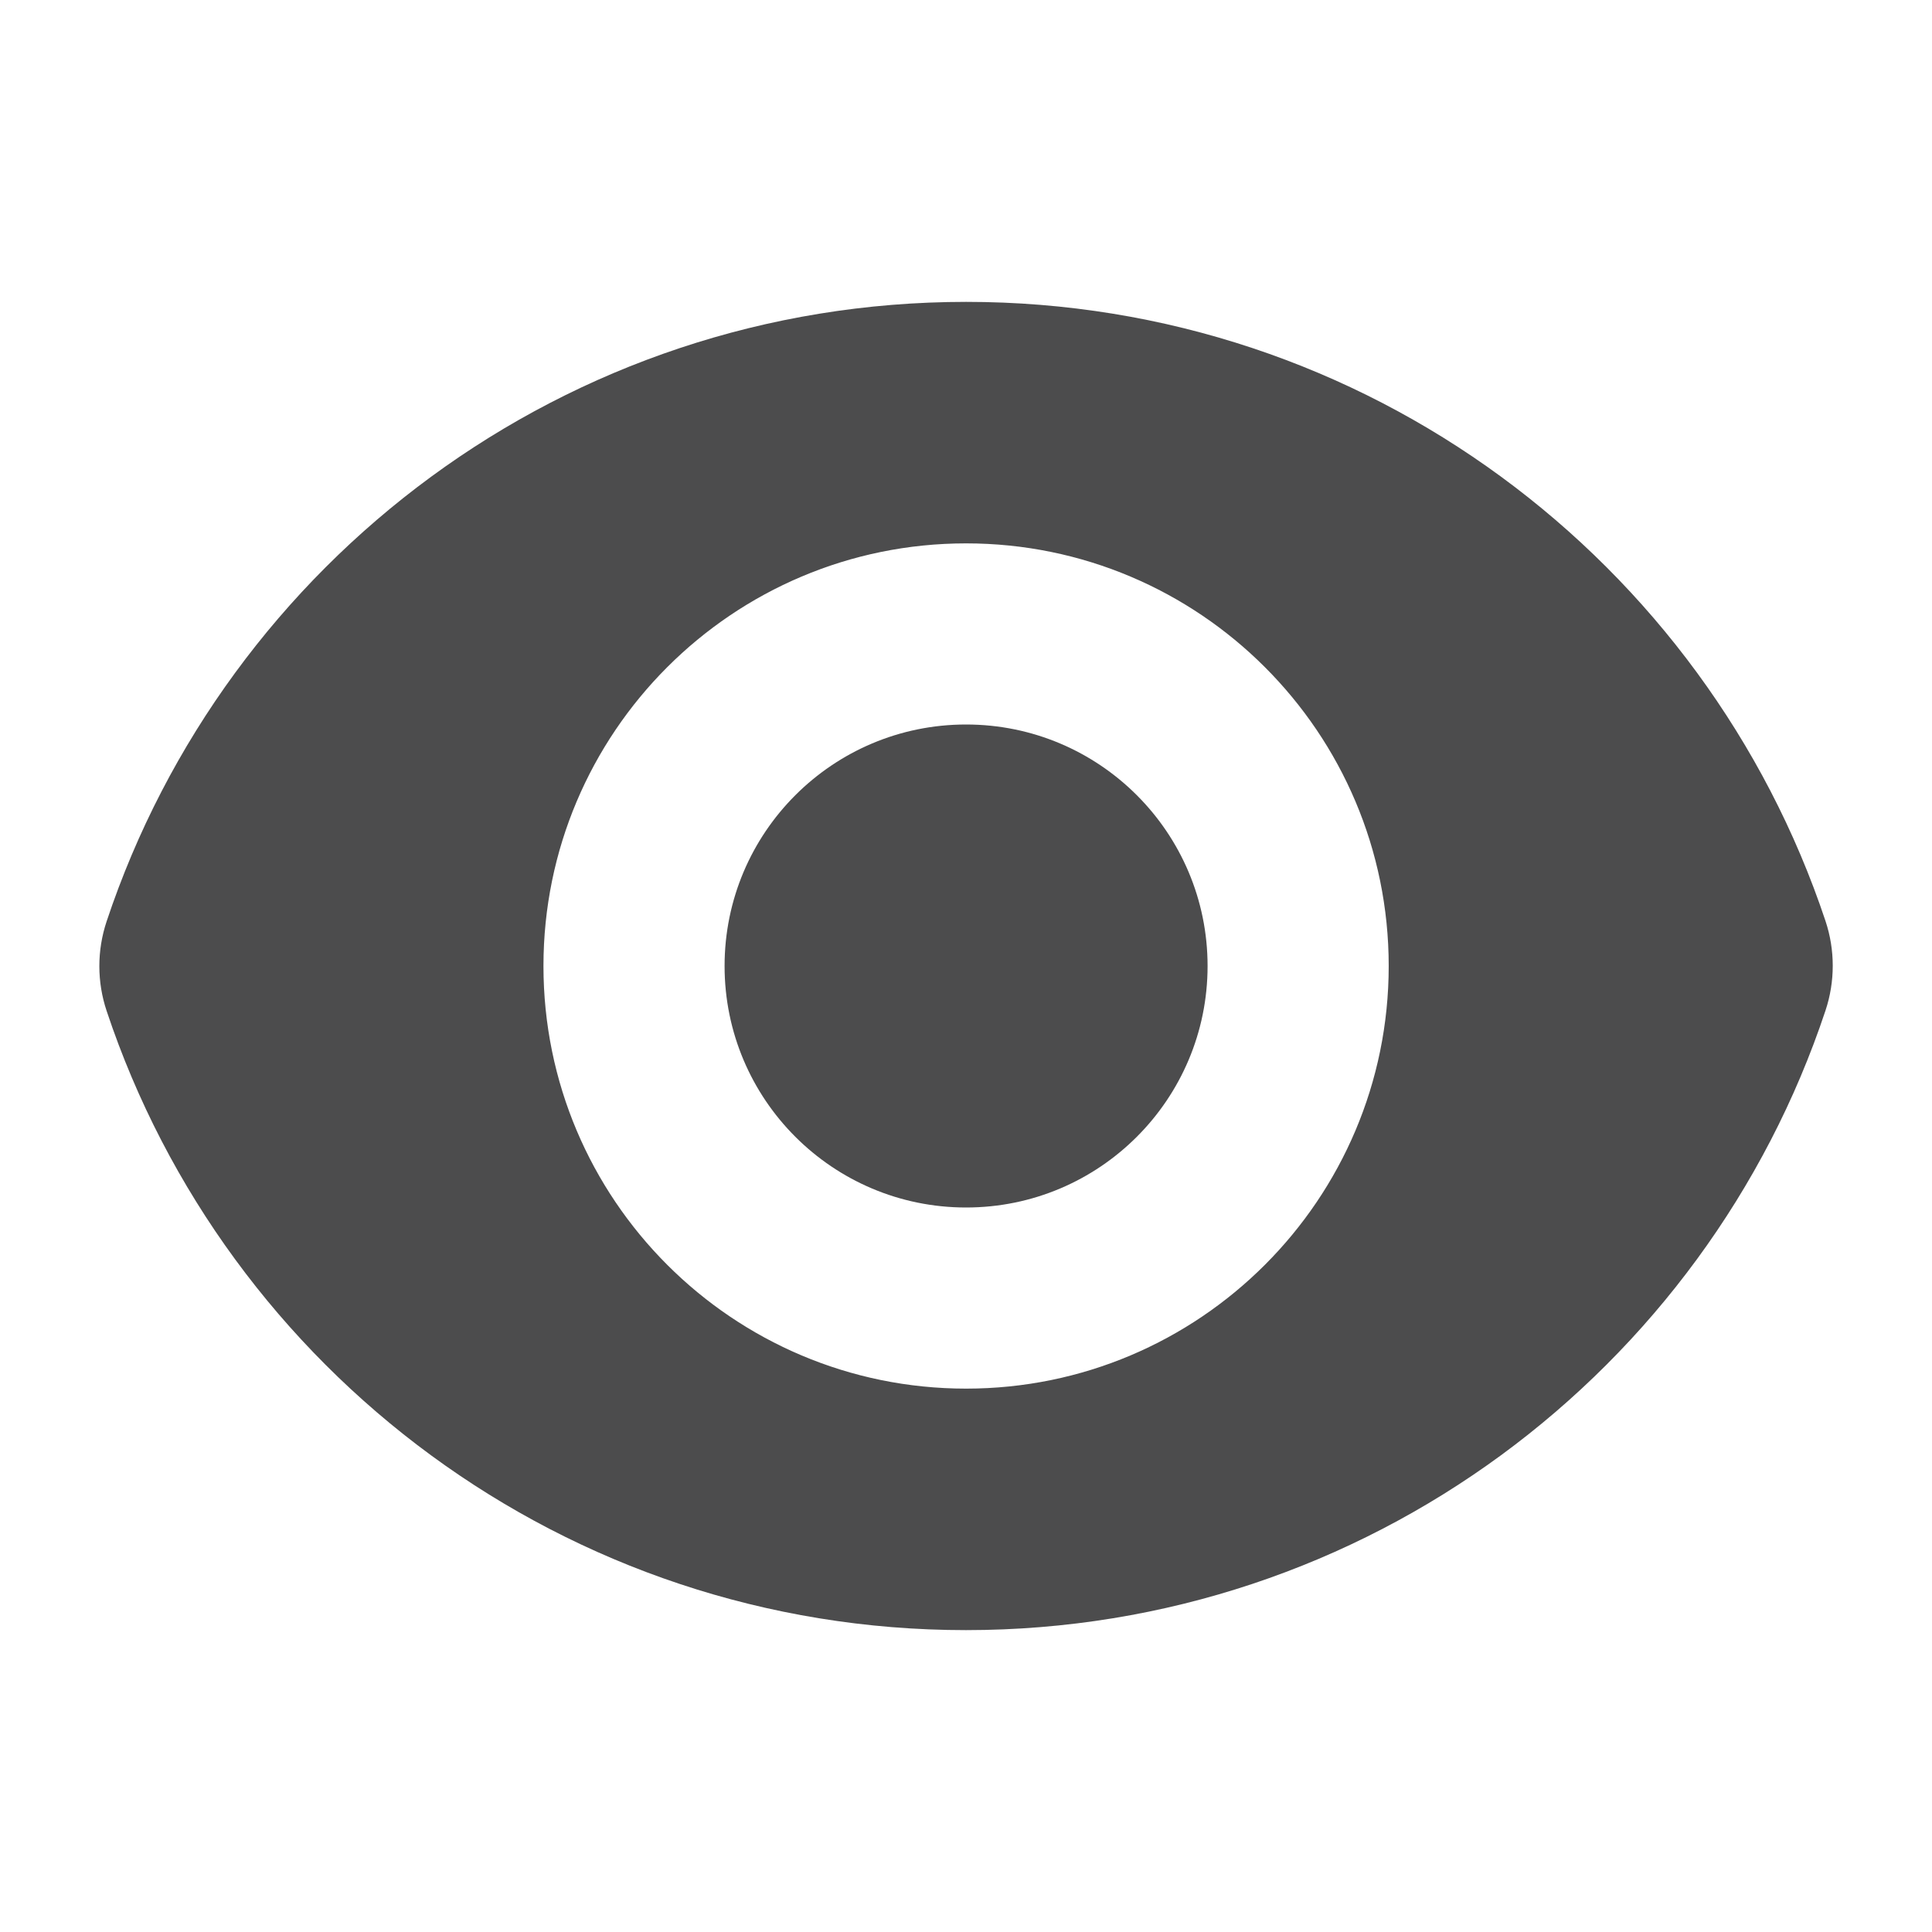 <svg width="24" height="24" viewBox="0 0 24 24" fill="none" xmlns="http://www.w3.org/2000/svg">
<g id="Icon">
<g id="Union">
<path d="M12.001 15C13.658 15 15.001 13.657 15.001 12C15.001 10.343 13.658 9 12.001 9C10.344 9 9.001 10.343 9.001 12C9.001 13.657 10.344 15 12.001 15Z" fill="#4C4C4D"/>
<path fill-rule="evenodd" clip-rule="evenodd" d="M1.324 11.447C2.812 6.976 7.029 3.75 12.002 3.75C16.972 3.75 21.187 6.973 22.677 11.441C22.797 11.802 22.797 12.192 22.677 12.553C21.19 17.024 16.972 20.25 12 20.25C7.029 20.25 2.814 17.027 1.325 12.559C1.204 12.198 1.204 11.808 1.324 11.447ZM17.251 12C17.251 14.899 14.9 17.25 12.001 17.25C9.101 17.25 6.751 14.899 6.751 12C6.751 9.101 9.101 6.75 12.001 6.75C14.9 6.75 17.251 9.101 17.251 12Z" fill="#4C4C4D"/>
</g>
</g>
</svg>
